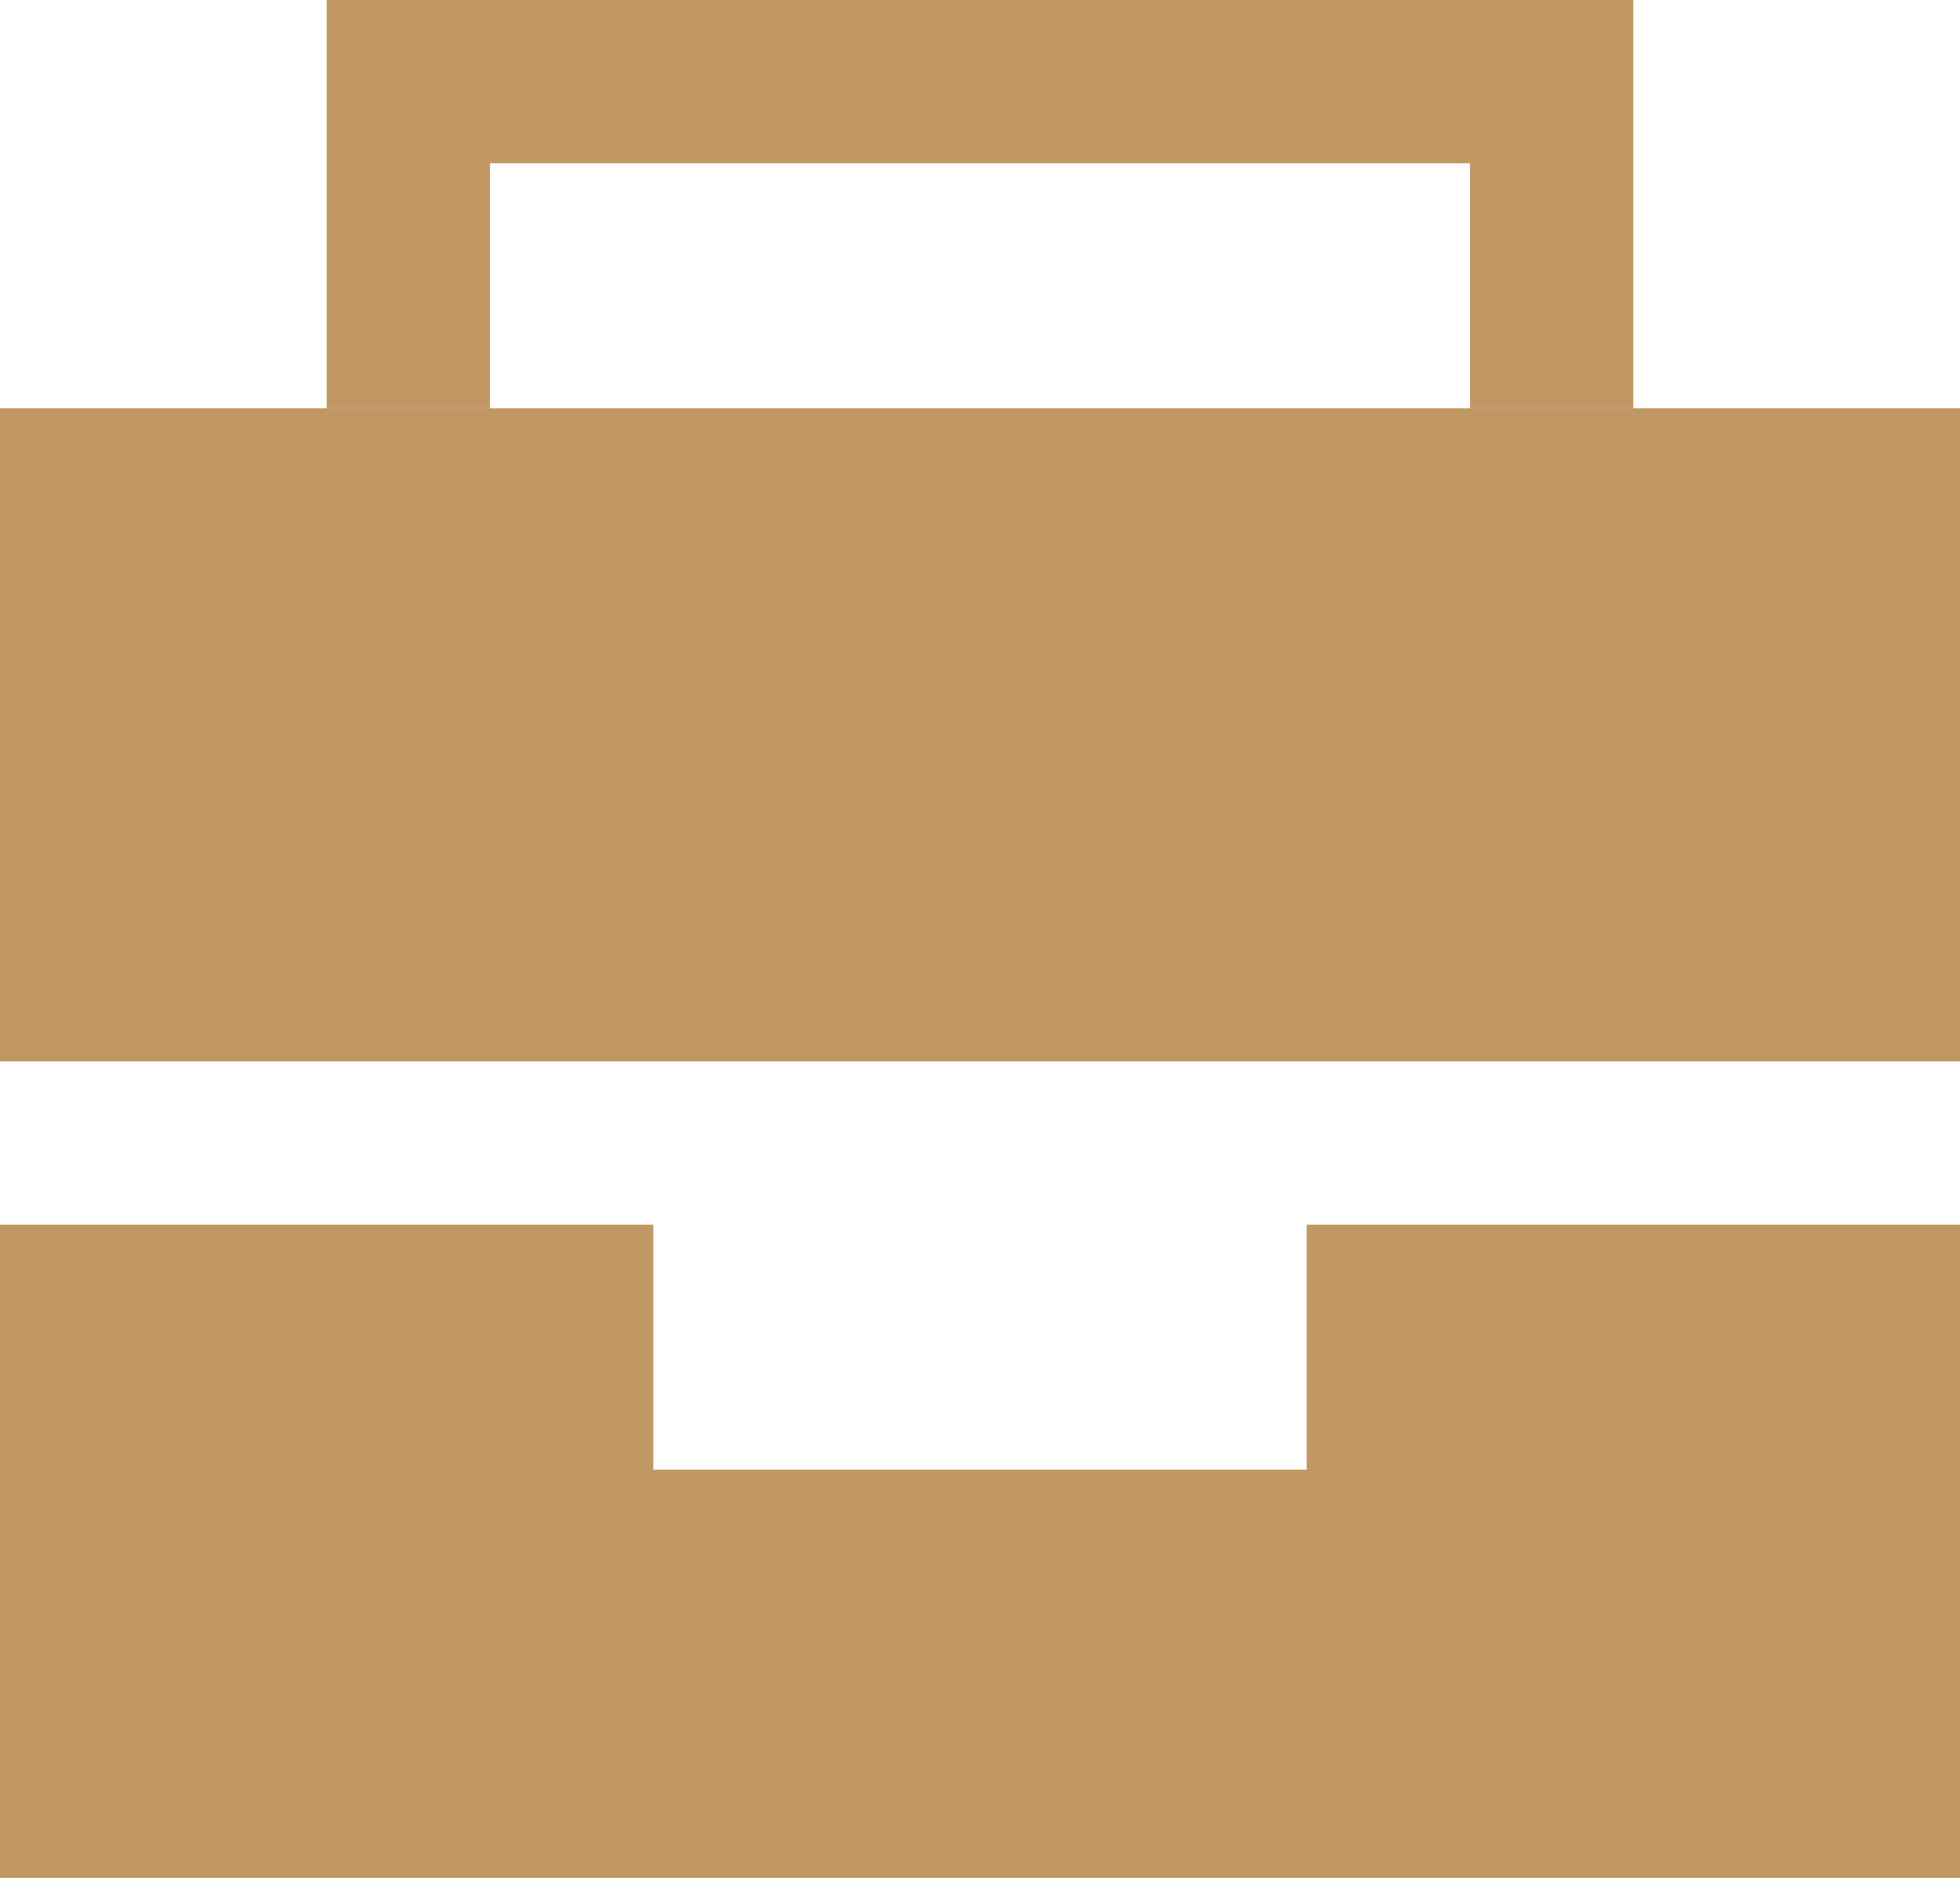 <svg width="24" height="23" viewBox="0 0 24 23" fill="none" xmlns="http://www.w3.org/2000/svg">
<rect y="6" width="24" height="7" fill="#C19864"/>
<rect y="15" width="8" height="3" fill="#C19864"/>
<rect x="16" y="15" width="8" height="3" fill="#C19864"/>
<rect y="18" width="24" height="5" fill="#C19864"/>
<line x1="19" y1="5" x2="19" stroke="#C19864" stroke-width="2"/>
<line x1="6" y1="1" x2="18" y2="1" stroke="#C19864" stroke-width="2"/>
<line x1="5" y1="5" x2="5" stroke="#C19864" stroke-width="2"/>
<line y1="5.5" x2="24" y2="5.5" stroke="#C19864"/>
</svg>
